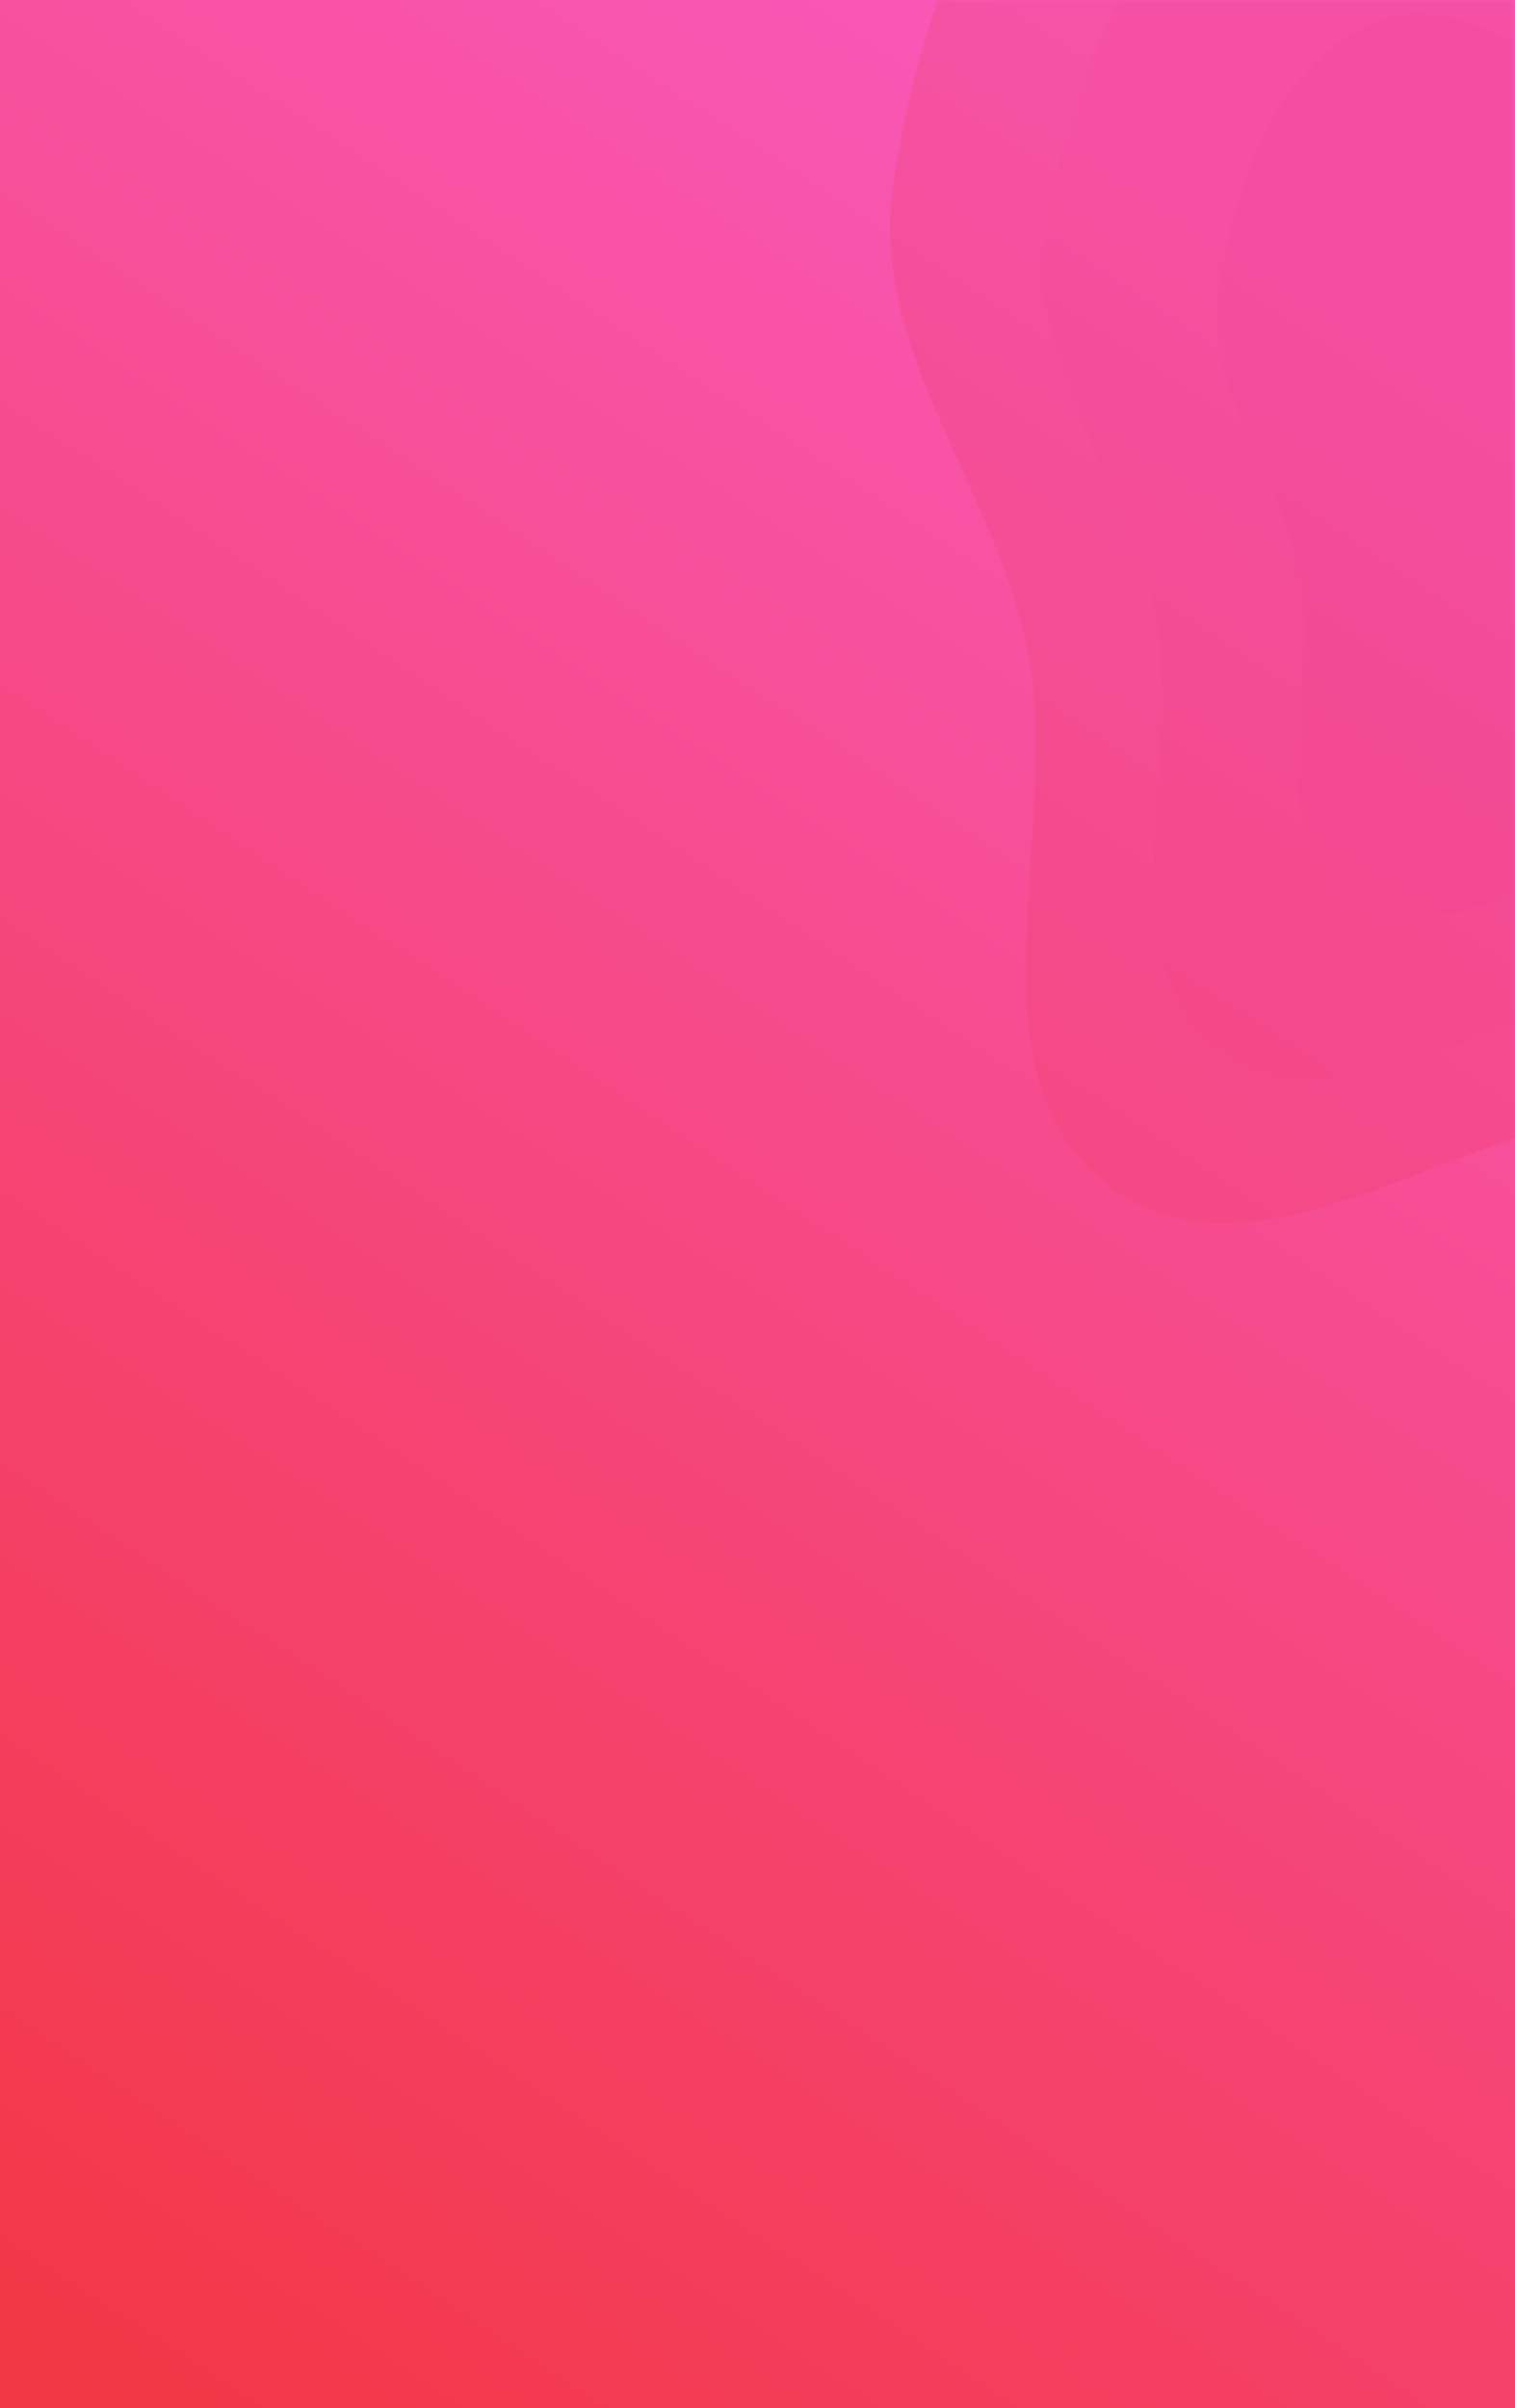 <?xml version="1.0" encoding="UTF-8"?>
<svg width="280px" height="445px" viewBox="0 0 280 445" version="1.1" xmlns="http://www.w3.org/2000/svg" xmlns:xlink="http://www.w3.org/1999/xlink">
    <title>i280_Health</title>
    <defs>
        <linearGradient x1="70.395%" y1="2.967%" x2="28.257%" y2="106.543%" id="linearGradient-1">
            <stop stop-color="#F958B9" offset="0%"></stop>
            <stop stop-color="#F23745" offset="100%"></stop>
        </linearGradient>
        <rect id="path-2" x="0" y="0" width="280" height="445"></rect>
    </defs>
    <g id="Final" stroke="none" stroke-width="1" fill="none" fill-rule="evenodd">
        <g id="2-copy">
            <g id="Плашка">
                <mask id="mask-3" fill="white">
                    <use xlink:href="#path-2"></use>
                </mask>
                <use id="Mask" fill="url(#linearGradient-1)" xlink:href="#path-2"></use>
                <g id="Кляксы" mask="url(#mask-3)" opacity="0.2">
                    <g transform="translate(164.5, -59)">
                        <path d="M141.478,32.218 C177.096,30.558 207.766,-9.641 241.41,2.168 C275.021,13.965 297.673,52.532 300.517,88.039 C303.232,121.931 266.413,144.561 255.394,176.727 C244.669,208.033 263.821,251.819 237.527,271.913 C211.357,291.912 174.397,262.698 141.478,263.78 C106.713,264.922 68.677,299.09 40.732,278.379 C12.716,257.614 32.533,211.597 25.101,177.527 C18.754,148.426 -3.584,123.409 0.494,93.905 C4.958,61.6 18.214,24.251 48.092,11.178 C78.058,-1.934 108.804,33.74 141.478,32.218 Z" id="Path" fill="#EC3A5A"></path>
                        <path d="M143.146,52.739 C172.052,51.387 196.942,18.668 224.246,28.28 C251.523,37.882 269.906,69.273 272.214,98.174 C274.417,125.761 244.537,144.18 235.595,170.362 C226.891,195.844 242.433,231.483 221.094,247.838 C199.856,264.116 169.862,240.338 143.146,241.219 C114.933,242.148 84.065,269.959 61.386,253.101 C38.649,236.2 54.732,198.745 48.701,171.013 C43.549,147.326 25.421,126.964 28.73,102.949 C32.354,76.654 43.112,46.254 67.359,35.613 C91.678,24.941 116.63,53.978 143.146,52.739 Z" id="Path-Copy-8" fill="#E73252"></path>
                        <path d="M145.031,75.957 C166.354,74.955 184.716,50.698 204.858,57.824 C224.98,64.942 238.542,88.215 240.244,109.642 C241.87,130.094 219.827,143.75 213.23,163.16 C206.809,182.052 218.275,208.474 202.533,220.599 C186.866,232.668 164.738,215.039 145.031,215.692 C124.217,216.381 101.446,237 84.715,224.501 C67.943,211.971 79.807,184.202 75.357,163.643 C71.557,146.082 58.184,130.986 60.625,113.181 C63.298,93.687 71.234,71.149 89.122,63.26 C107.062,55.348 125.469,76.876 145.031,75.957 Z" id="Path-Copy-9" fill="#E22A4B"></path>
                    </g>
                </g>
            </g>
        </g>
    </g>
</svg>